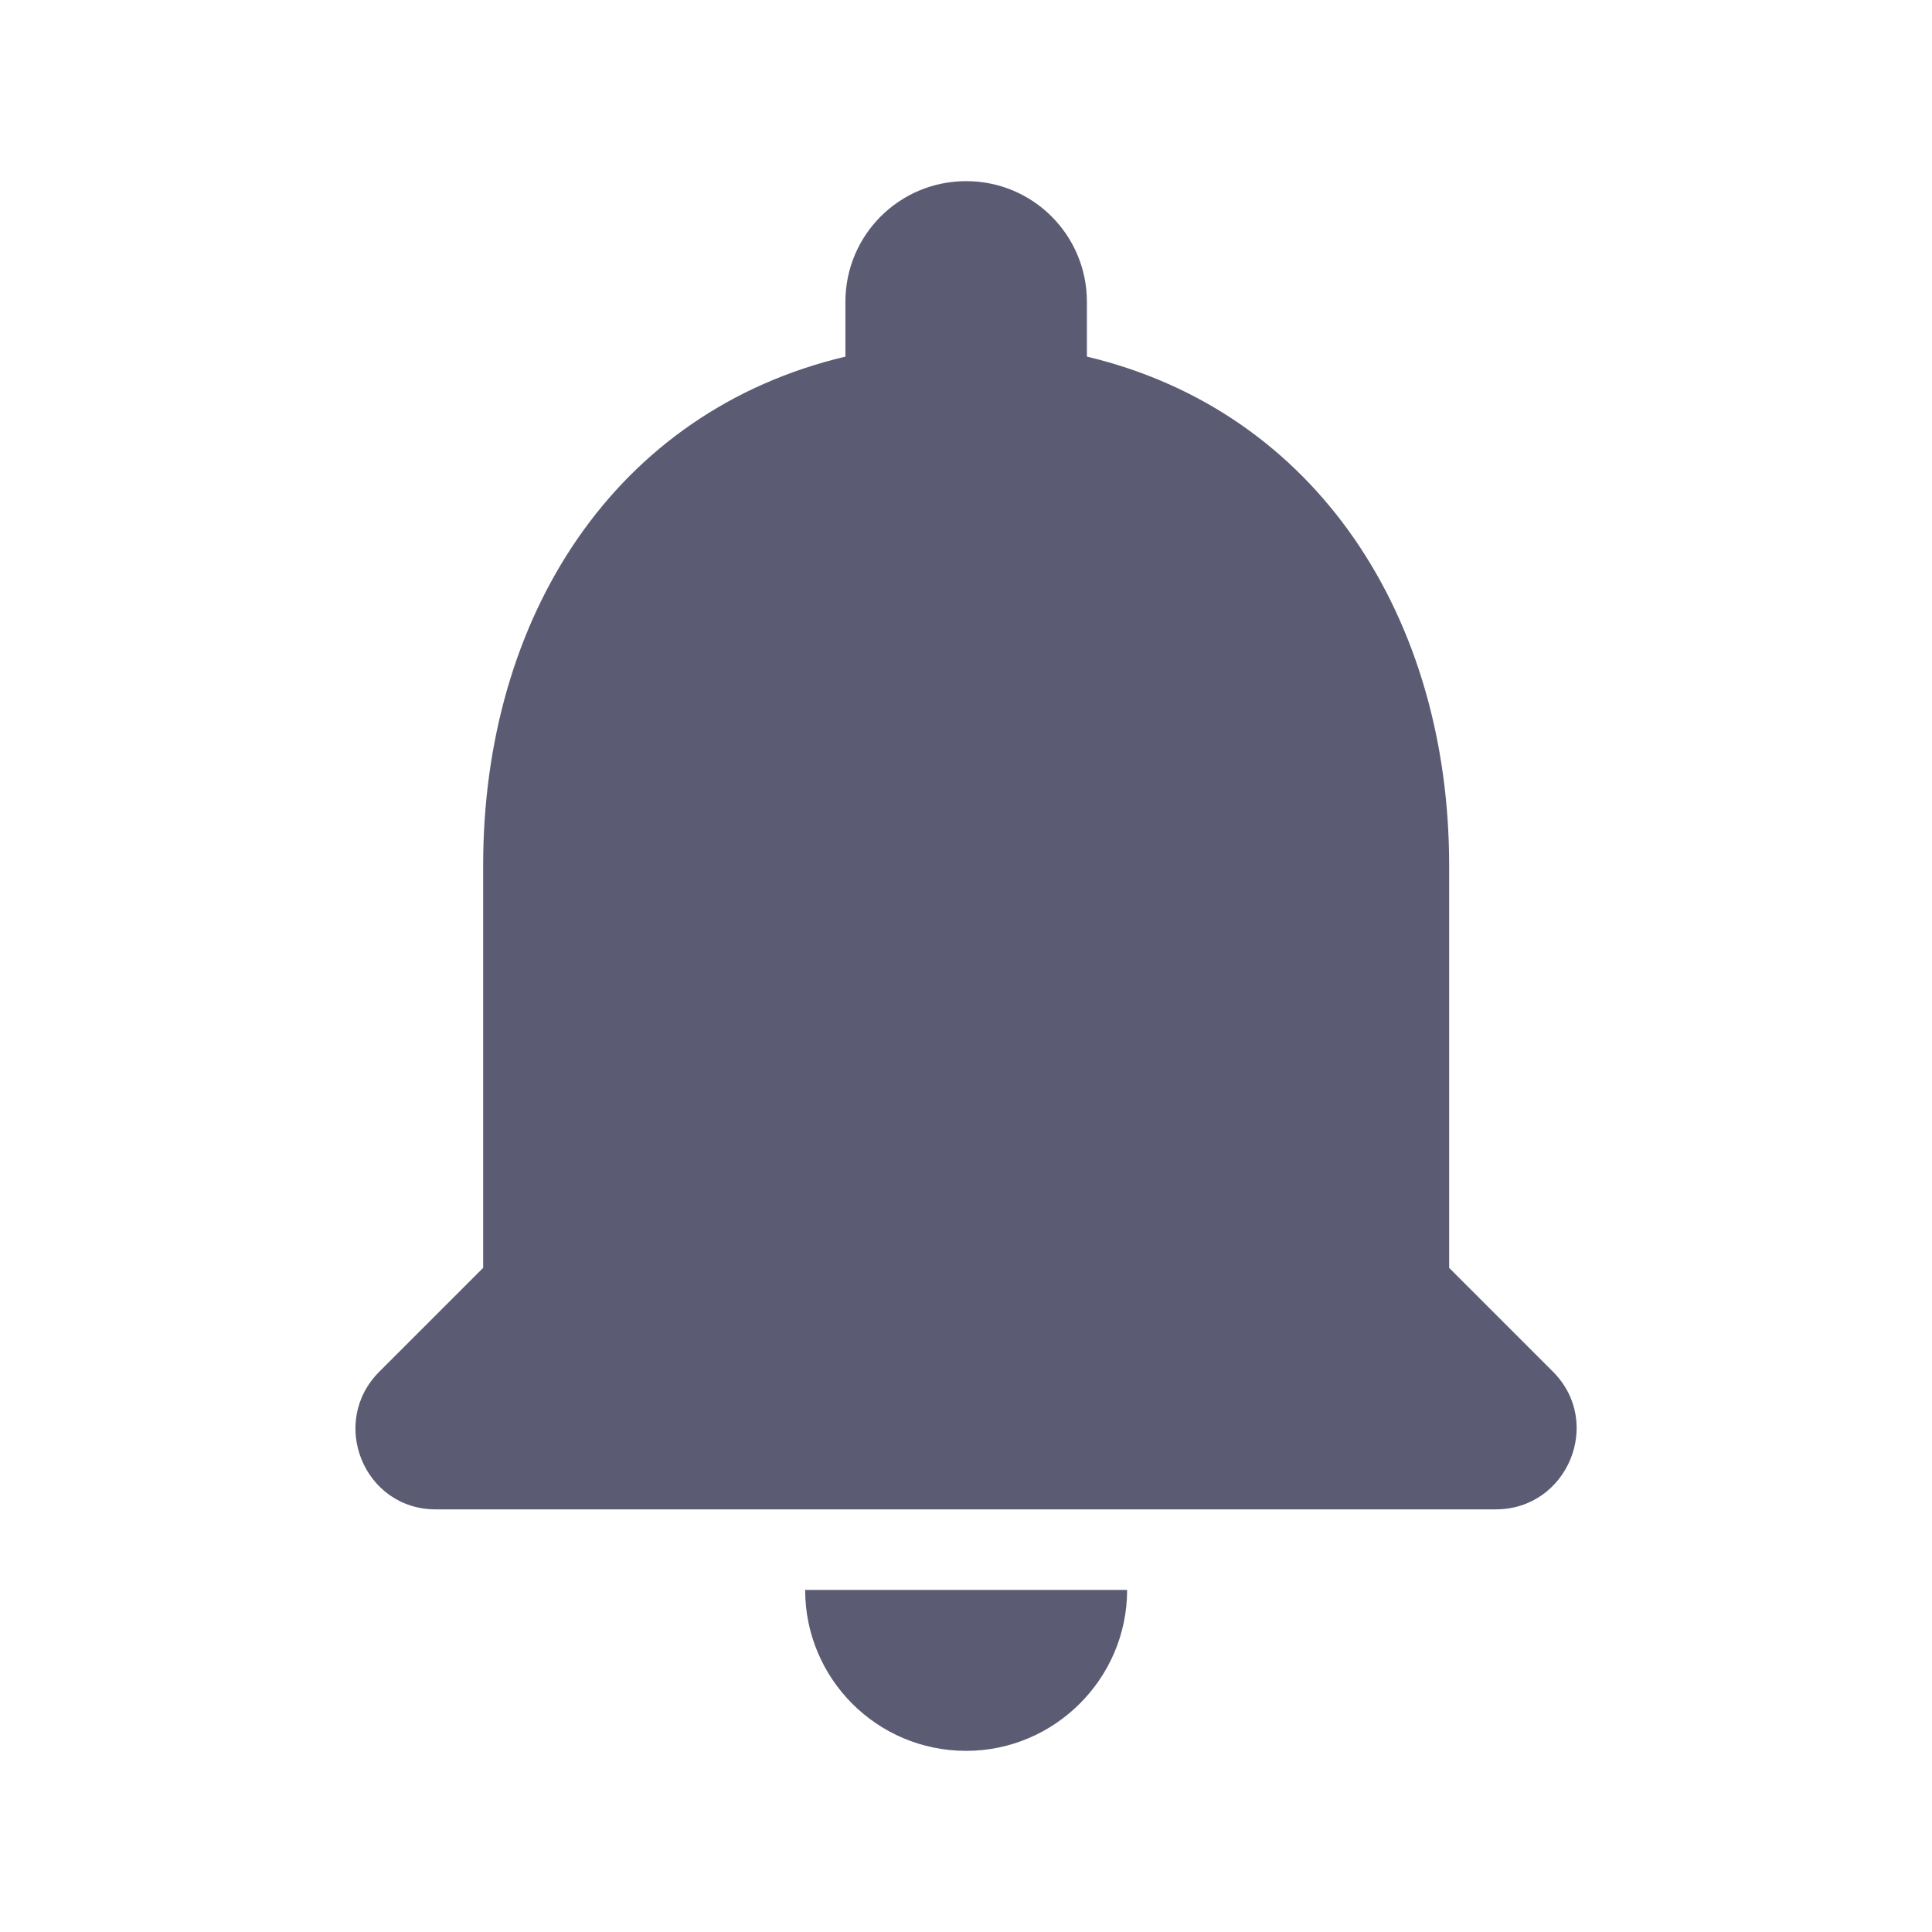 <svg width="50" height="50" viewBox="0 0 50 50" fill="none" xmlns="http://www.w3.org/2000/svg">
<path fill-rule="evenodd" clip-rule="evenodd" d="M37.504 22.396V32.812L40.191 35.5C41.504 36.812 40.566 39.062 38.712 39.062H11.274C9.42 39.062 8.504 36.812 9.816 35.5L12.504 32.812V22.396C12.504 15.979 15.899 10.646 21.879 9.229V7.812C21.879 6.083 23.274 4.688 25.004 4.688C26.733 4.688 28.129 6.083 28.129 7.812V9.229C34.087 10.646 37.504 16 37.504 22.396ZM29.17 41.146C29.17 43.438 27.295 45.312 25.004 45.312C22.691 45.312 20.837 43.438 20.837 41.146H29.17Z" fill="#5B5C74"/>
</svg>

